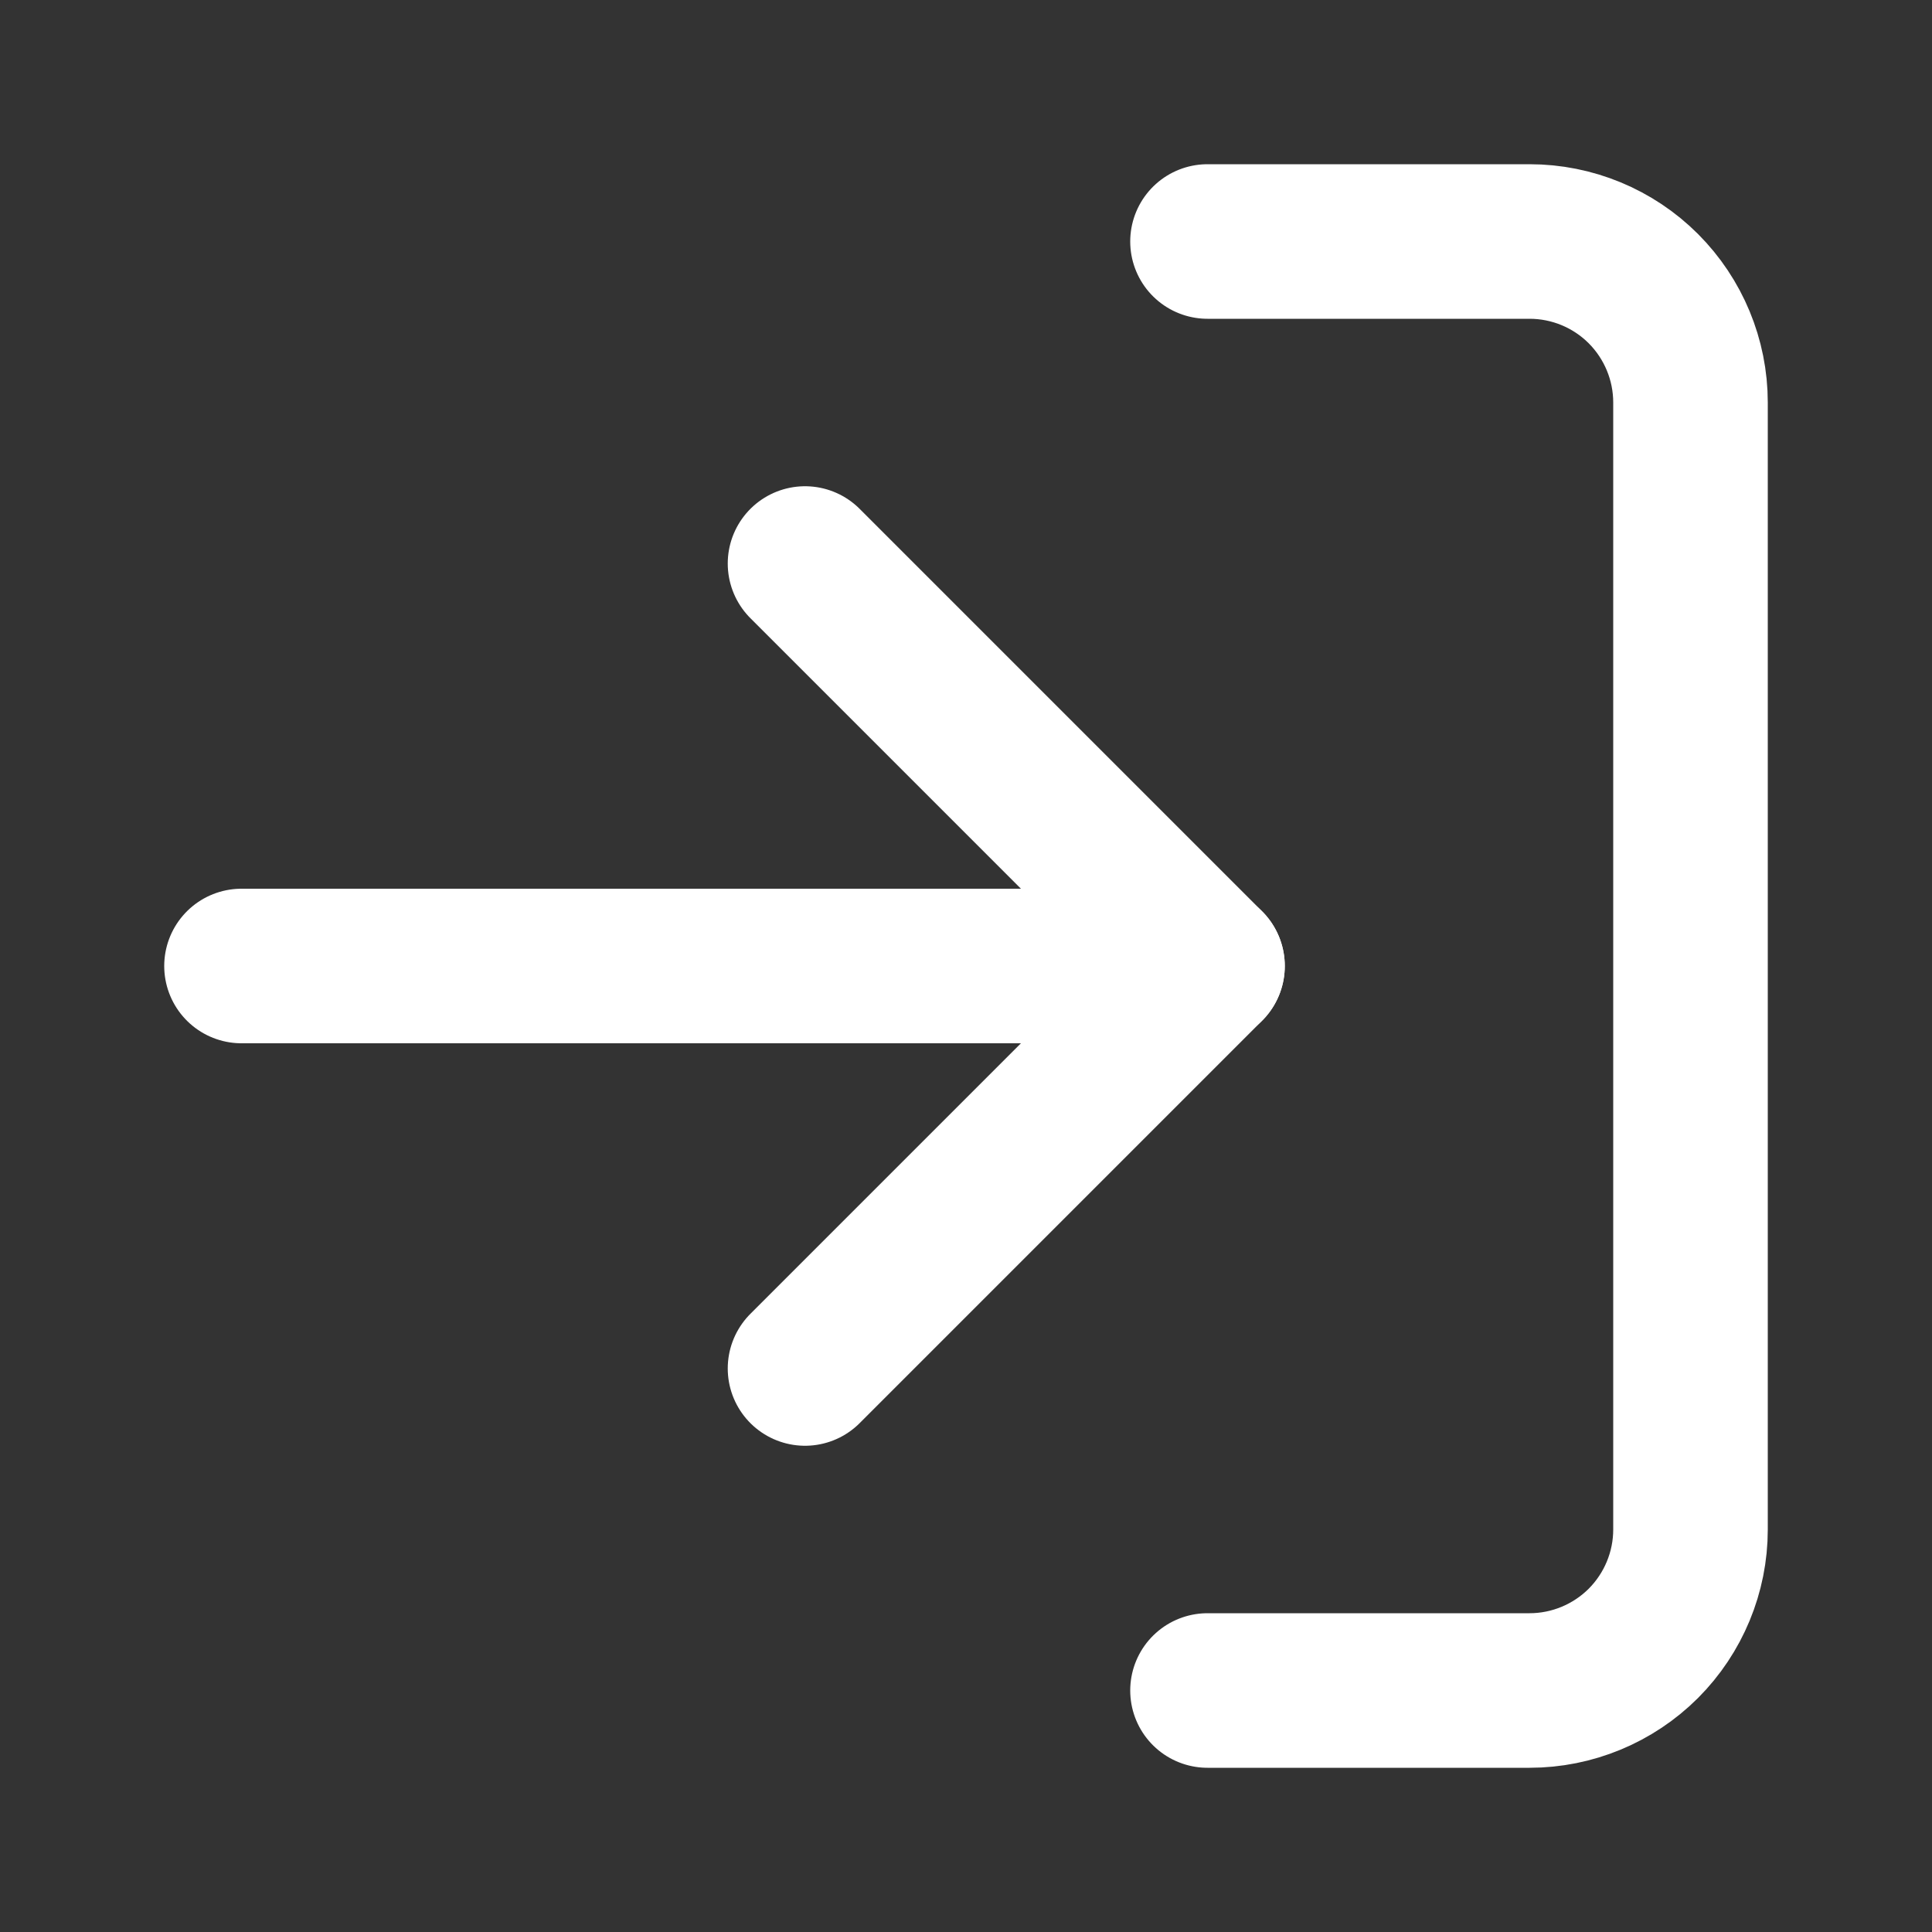 <svg width="25" height="25" viewBox="0 0 25 25" fill="none" xmlns="http://www.w3.org/2000/svg">
<rect x="0" y="0" width="25" height="25" fill="#333333" stroke="none"/>
<path d="M15.625 3.125H19.792C20.344 3.125 20.874 3.344 21.265 3.735C21.655 4.126 21.875 4.656 21.875 5.208V19.792C21.875 20.344 21.655 20.874 21.265 21.265C20.874 21.655 20.344 21.875 19.792 21.875H15.625" stroke="white" stroke-width="2" stroke-linecap="round" stroke-linejoin="round"/>
<path d="M10.417 17.708L15.625 12.5L10.417 7.292" stroke="white" stroke-width="2" stroke-linecap="round" stroke-linejoin="round"/>
<path d="M15.625 12.5H3.125" stroke="white" stroke-width="2" stroke-linecap="round" stroke-linejoin="round"/>
</svg>
